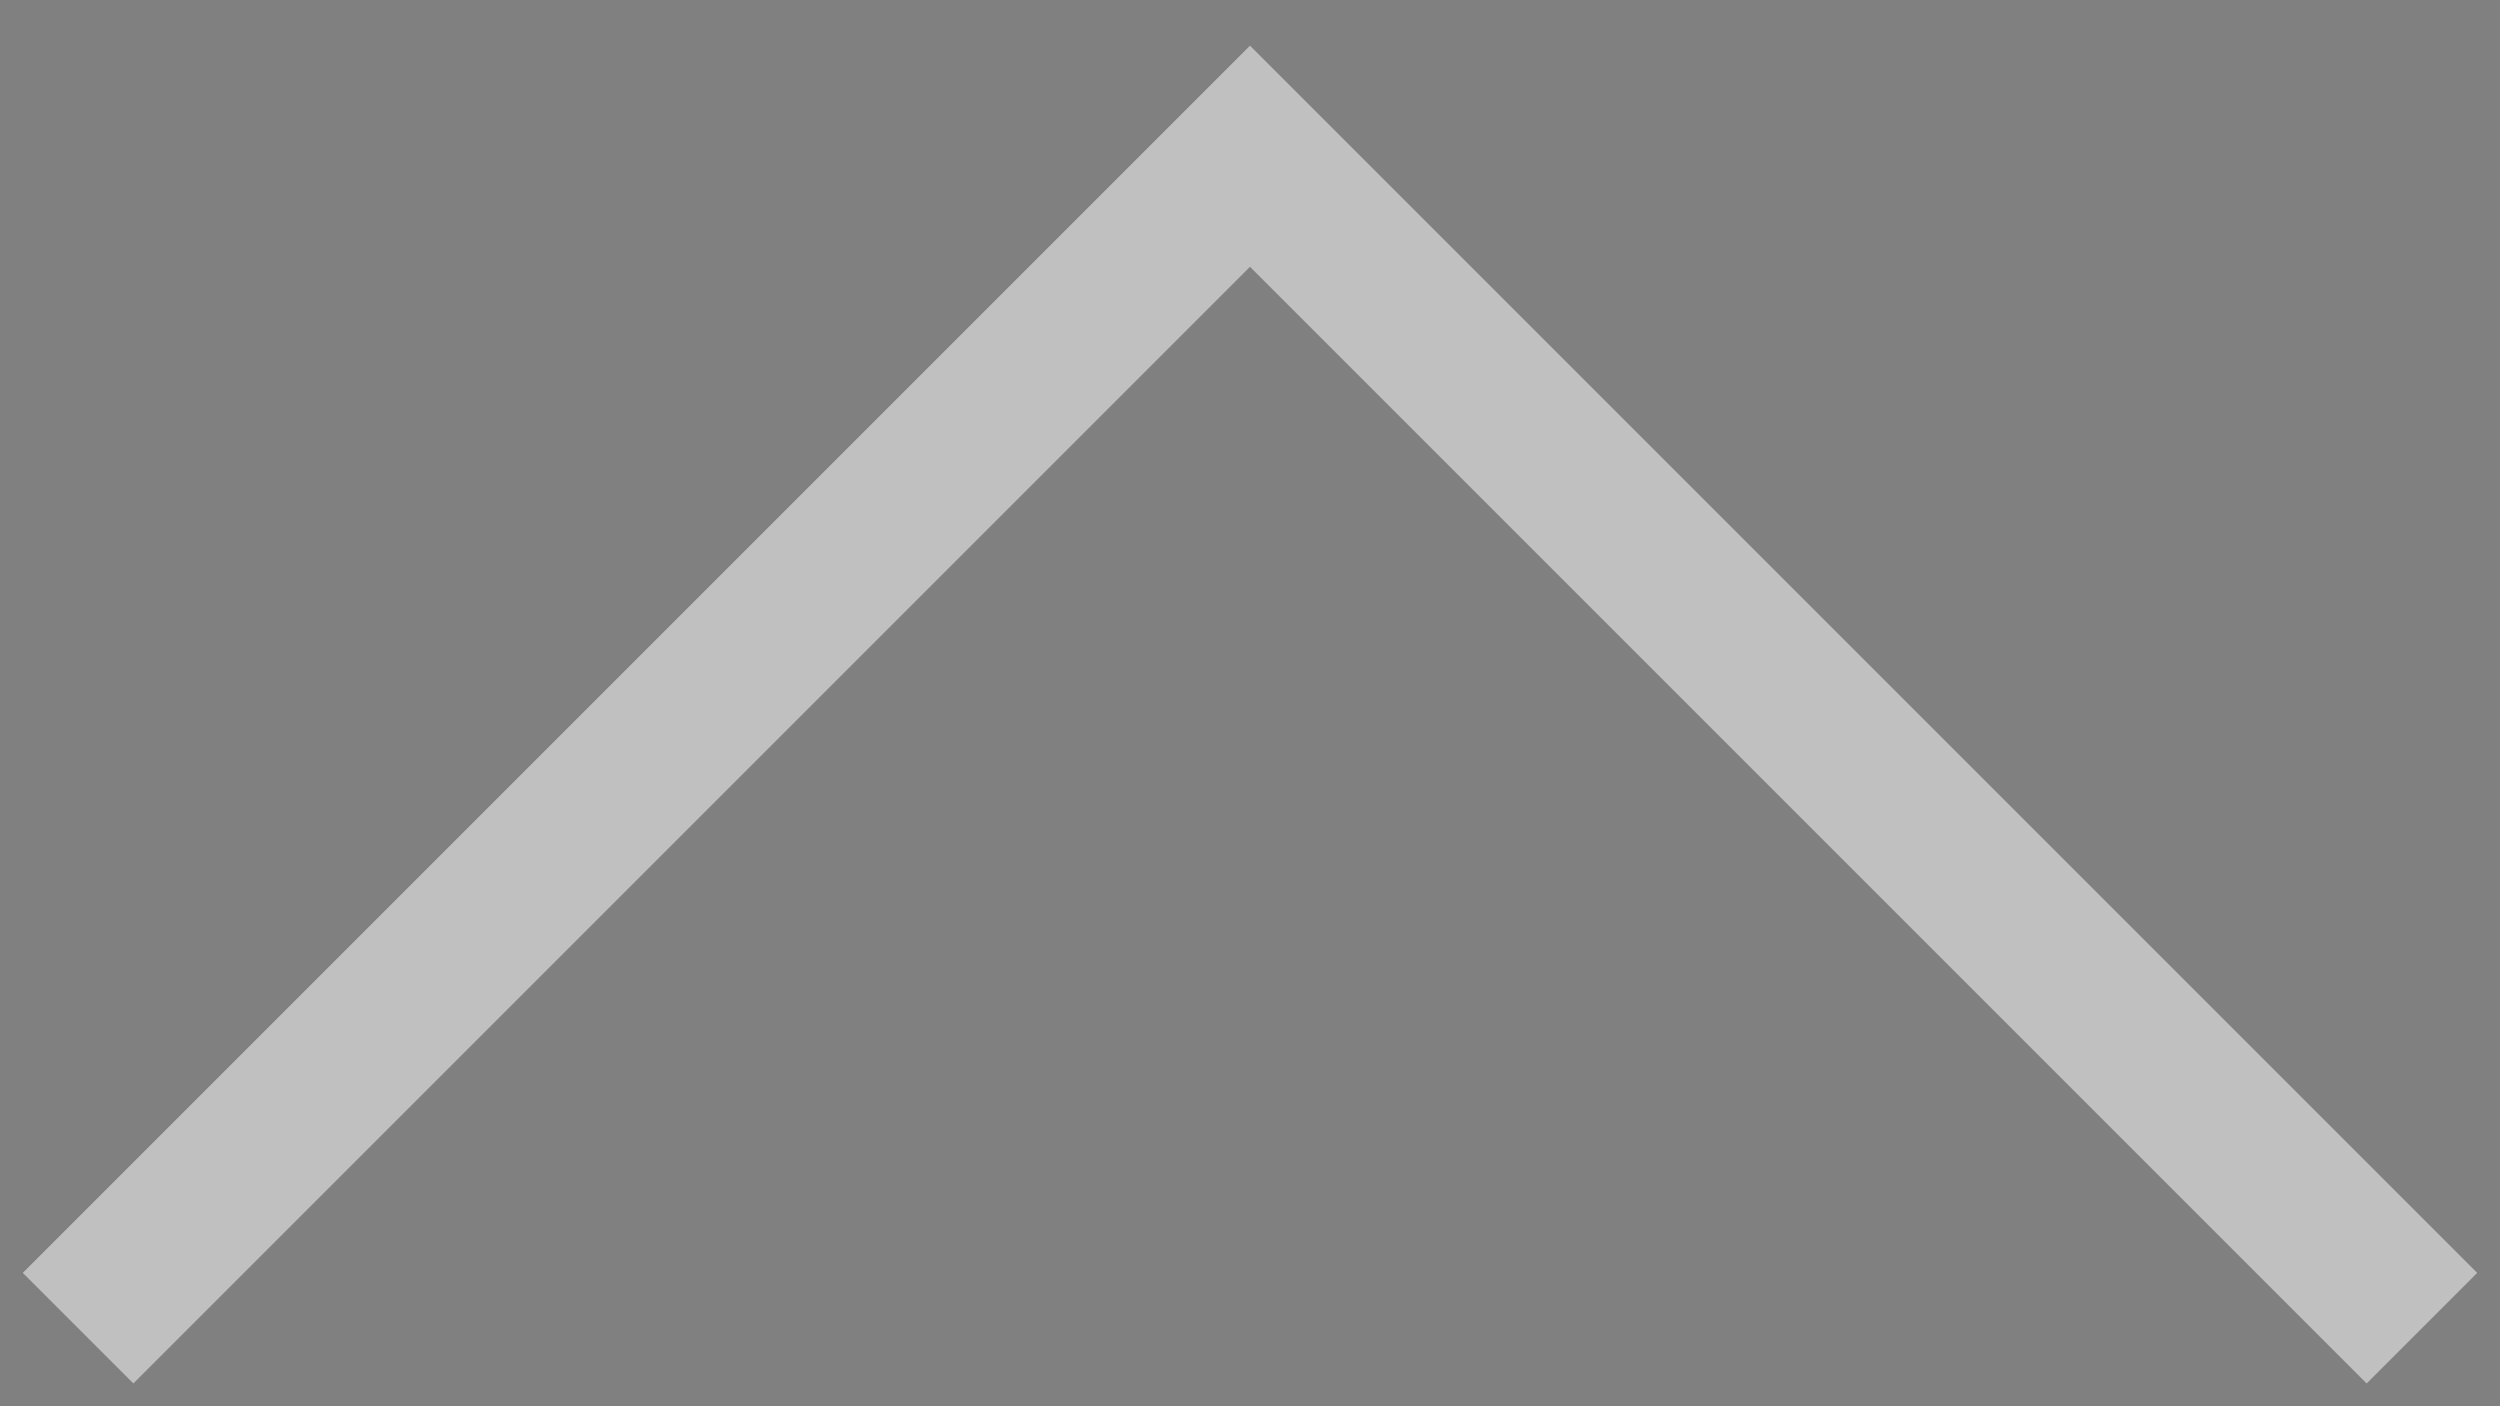 <svg xmlns="http://www.w3.org/2000/svg" width="32" height="18" viewBox="0 0 32 18" fill="none">
  <rect x="0" y="0" width="32" height="18" fill="#808080" stroke="none"/>
  <path d="M1 17L16 2L31 17" stroke="#F0F0F0" stroke-width="2"/>
  <path d="M1 17L16 2L31 17" stroke="black" stroke-opacity="0.2" stroke-width="2"/>
</svg>